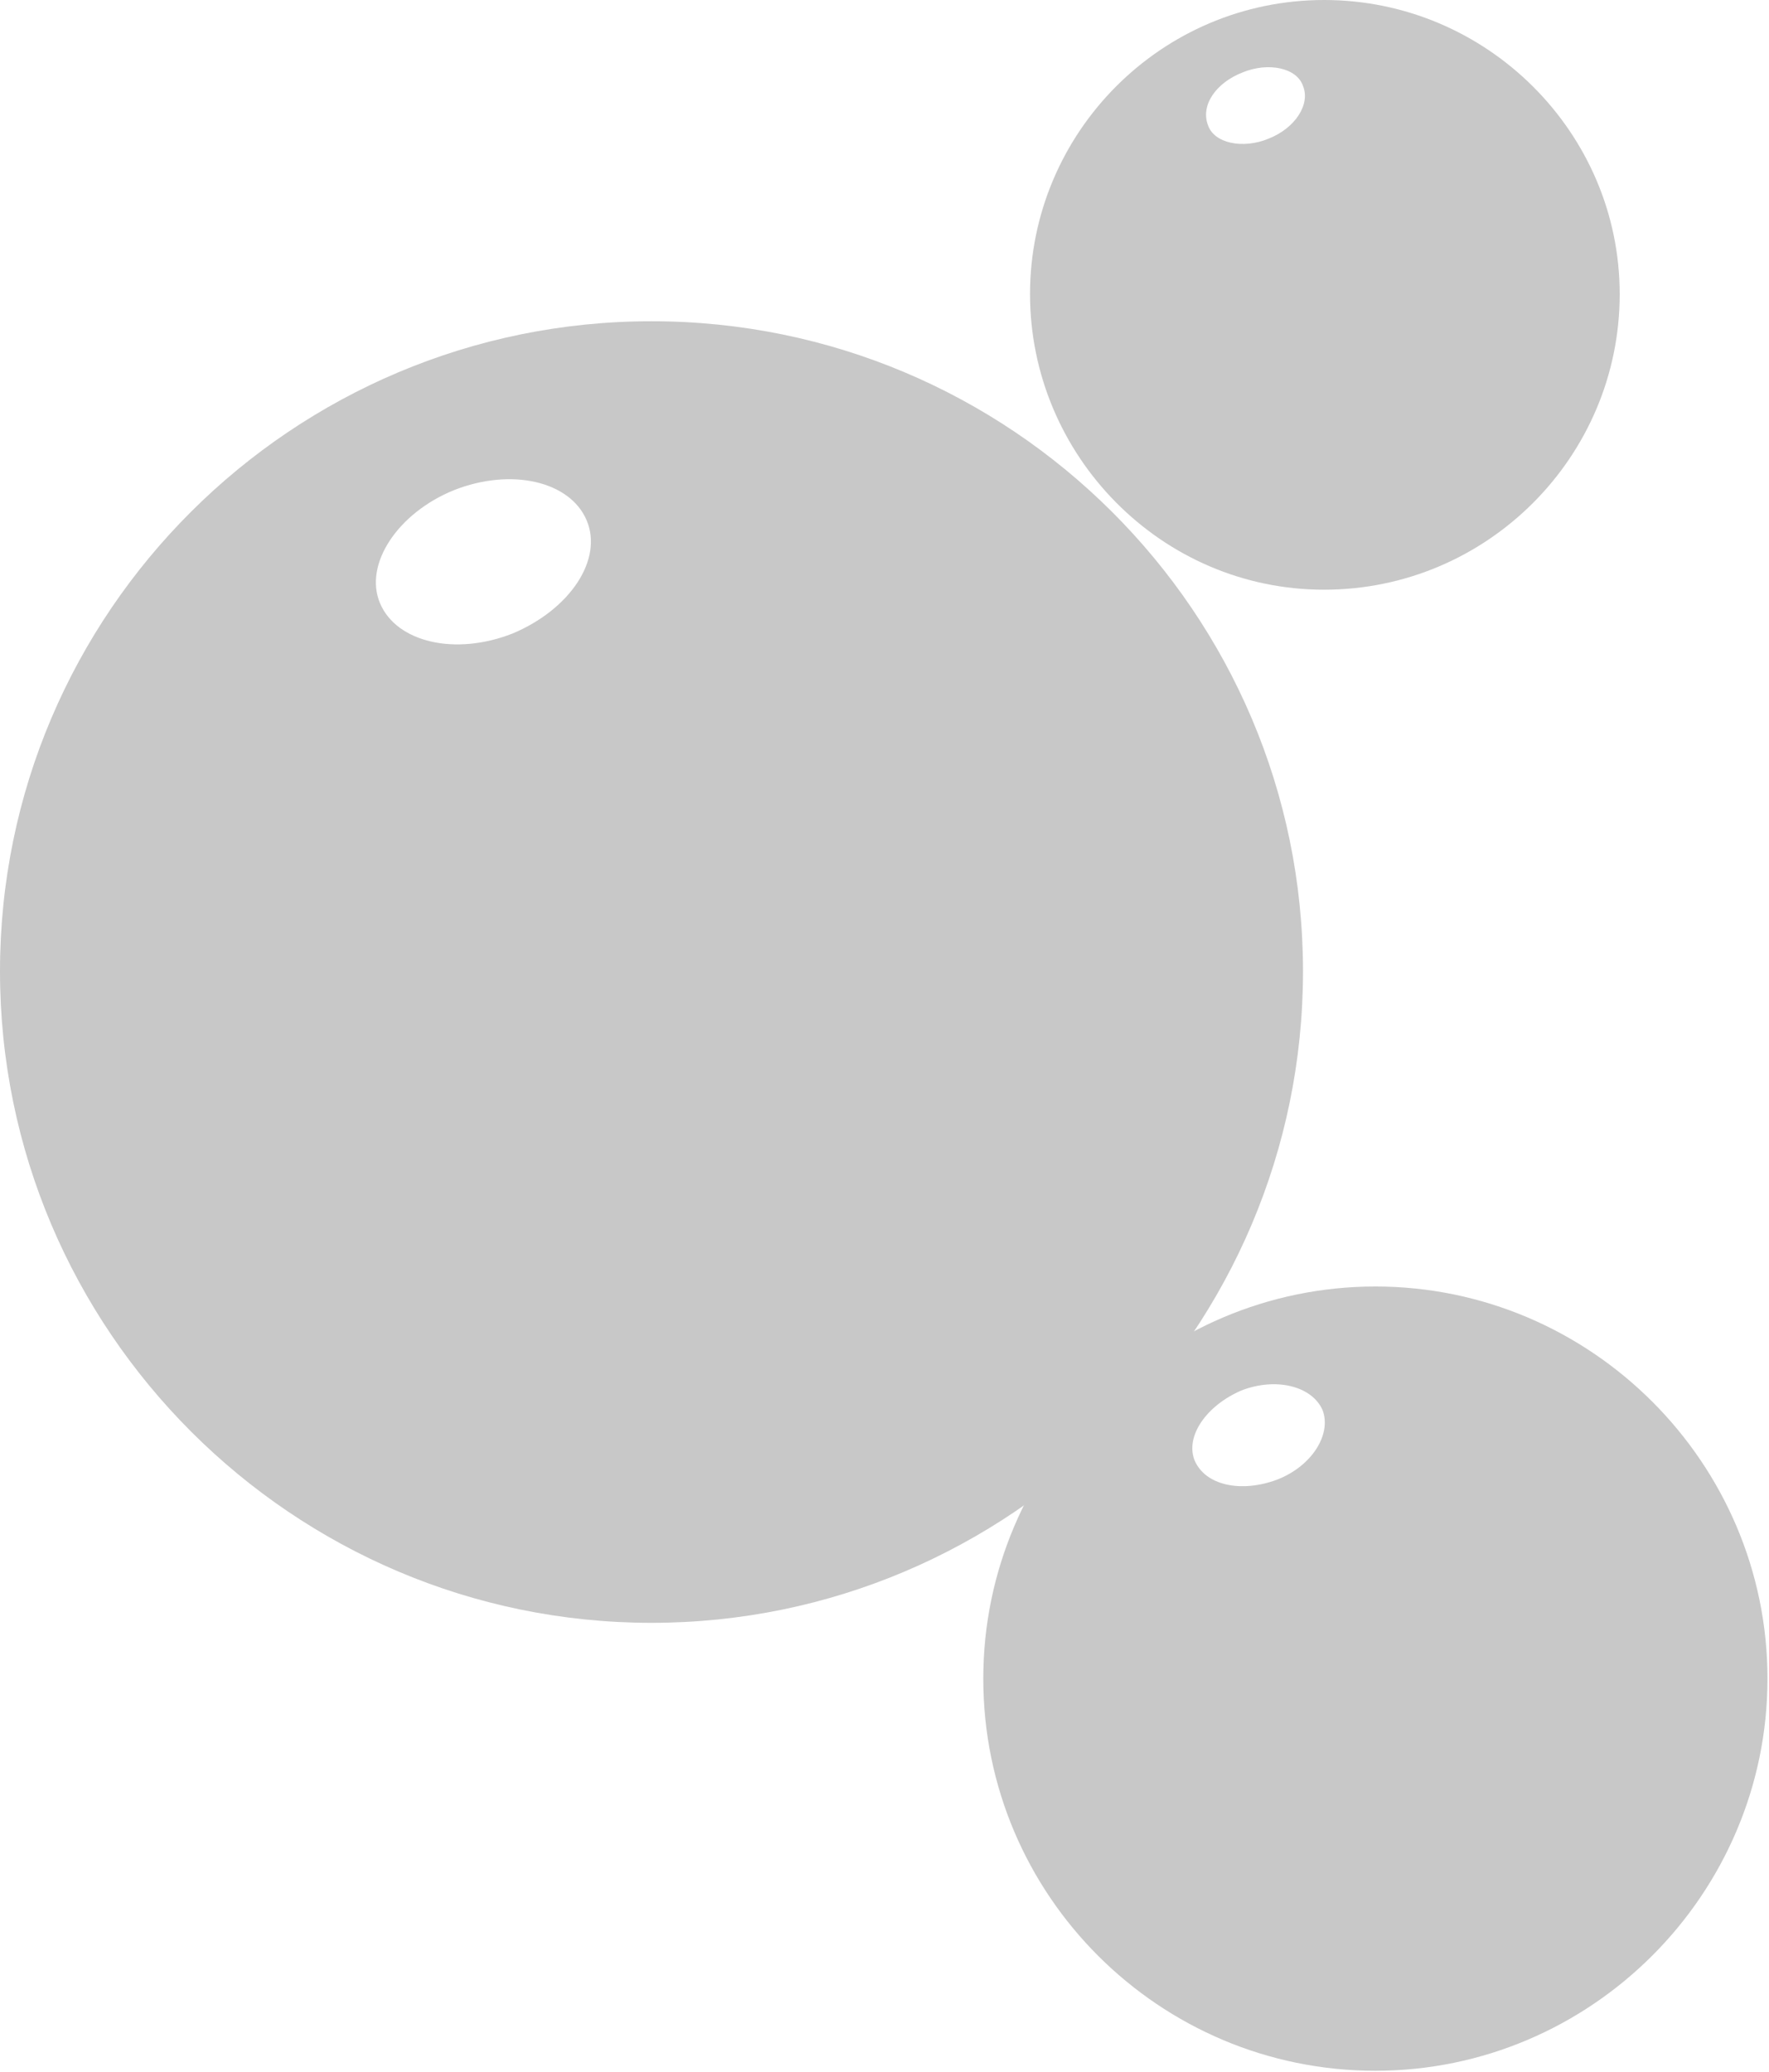 <?xml version="1.0" encoding="utf-8"?>
<!-- Generator: Adobe Illustrator 23.0.4, SVG Export Plug-In . SVG Version: 6.00 Build 0)  -->
<svg version="1.1" id="Layer_1" xmlns="http://www.w3.org/2000/svg" xmlns:xlink="http://www.w3.org/1999/xlink" x="0px" y="0px"
	 viewBox="0 0 11.73 13.74" style="enable-background:new 0 0 11.73 13.74;" xml:space="preserve">
<style type="text/css">
	.st0{fill:#C8C8C8;}
</style>
<g>
	<path class="st0" d="M4.32,2.13C1.94,2.13,0,4.06,0,6.44s1.94,4.32,4.32,4.32c2.38,0,4.32-1.94,4.32-4.32S6.7,2.13,4.32,2.13z
		 M3.4,4.2c-0.38,0.15-0.77,0.06-0.88-0.2s0.12-0.6,0.49-0.75c0.38-0.15,0.77-0.06,0.88,0.2C4,3.71,3.78,4.04,3.4,4.2z"/>
	<path class="st0" d="M6.52,11.13c0,1.44,1.17,2.6,2.6,2.6s2.6-1.17,2.6-2.6s-1.17-2.6-2.6-2.6S6.52,9.7,6.52,11.13z M8.23,9.22
		C8.46,9.13,8.7,9.19,8.77,9.35c0.06,0.16-0.07,0.37-0.3,0.46C8.23,9.9,7.99,9.85,7.92,9.68C7.86,9.52,8,9.32,8.23,9.22z"/>
	<path class="st0" d="M10.74,1.95C10.74,0.88,9.86,0,8.78,0C7.7,0,6.83,0.88,6.83,1.95S7.7,3.91,8.78,3.91
		C9.86,3.91,10.74,3.03,10.74,1.95z M8.41,0.92c-0.17,0.07-0.36,0.03-0.4-0.09C7.96,0.7,8.06,0.55,8.24,0.48
		c0.17-0.07,0.36-0.03,0.4,0.09C8.69,0.69,8.59,0.85,8.41,0.92z"/>
</g>
</svg>
